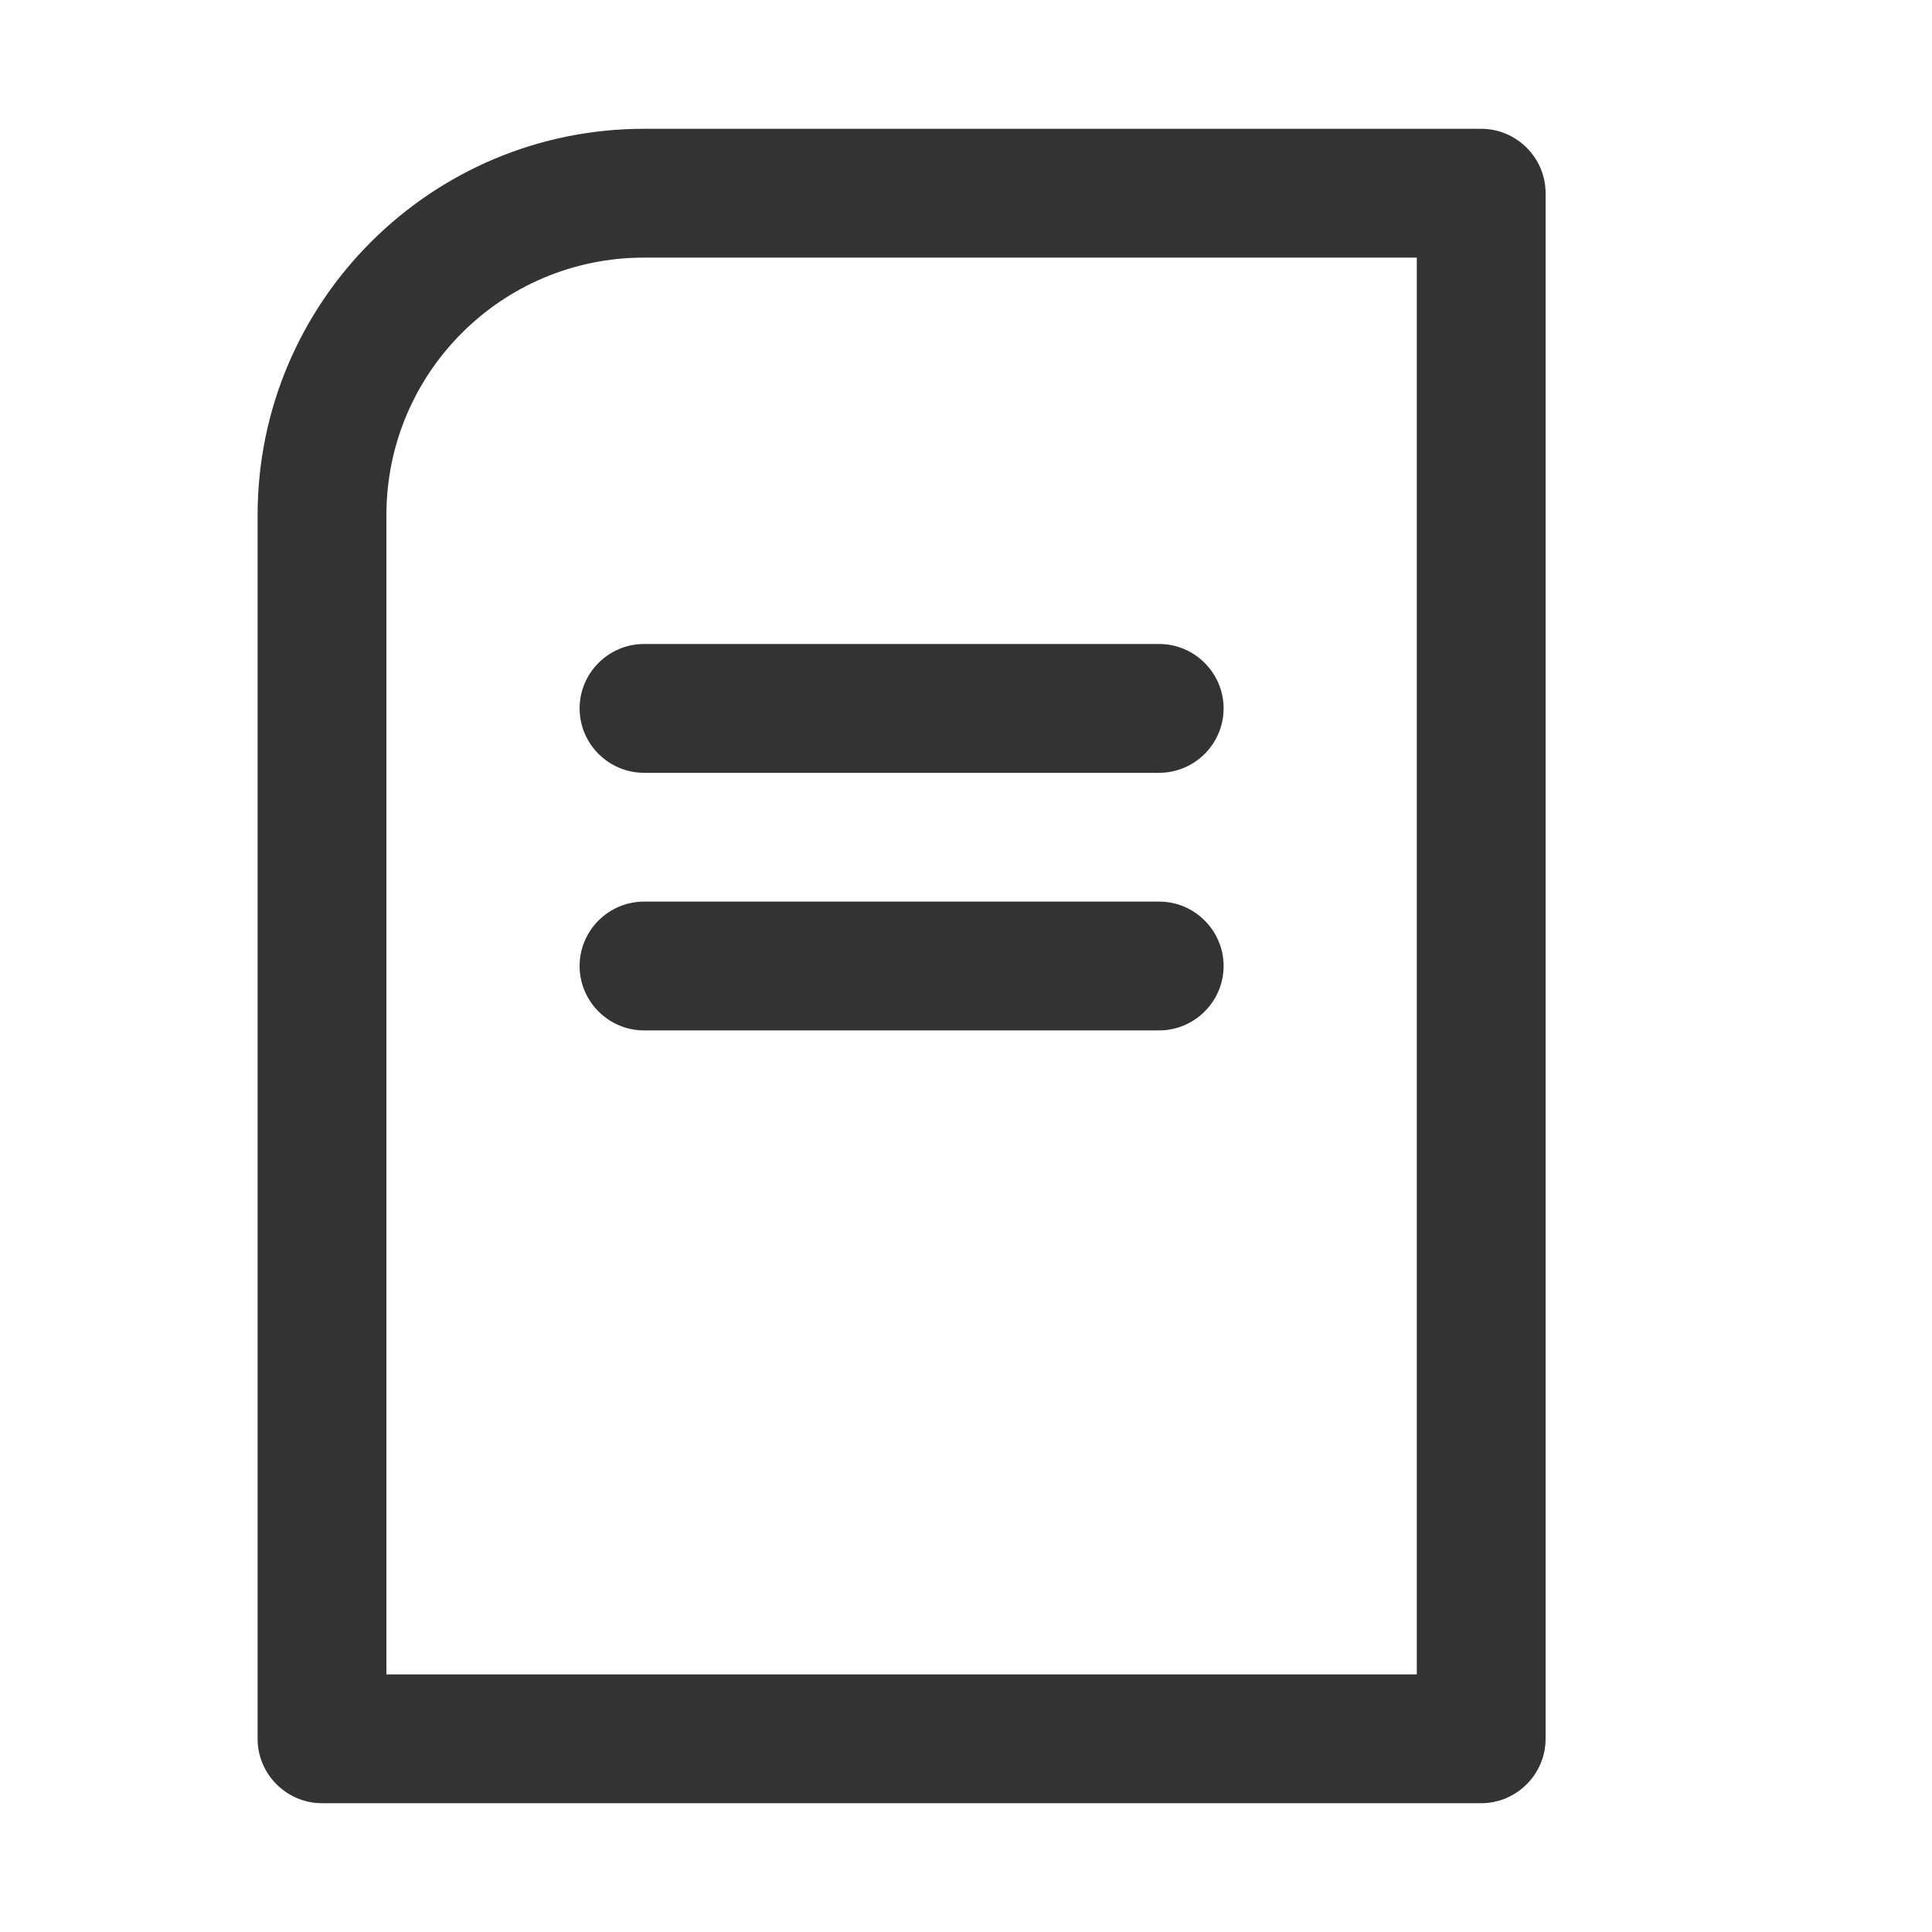 <svg xmlns="http://www.w3.org/2000/svg" viewBox="0 0 30 30"><style>.st2{fill:#333}</style><g id="Layer_1"><path class="st2" d="M18 14h-8c-.55 0-1 .45-1 1s.45 1 1 1h8c.55 0 1-.45 1-1s-.45-1-1-1zM9 11c0 .55.45 1 1 1h8c.55 0 1-.45 1-1s-.45-1-1-1h-8c-.55 0-1 .45-1 1z"/><path class="st2" d="M23 2H10C6.69 2 4 4.69 4 8v19c0 .55.45 1 1 1h18c.55 0 1-.45 1-1V3c0-.55-.45-1-1-1zm-1 24H6V8c0-2.21 1.79-4 4-4h12v22z"/></g></svg>
